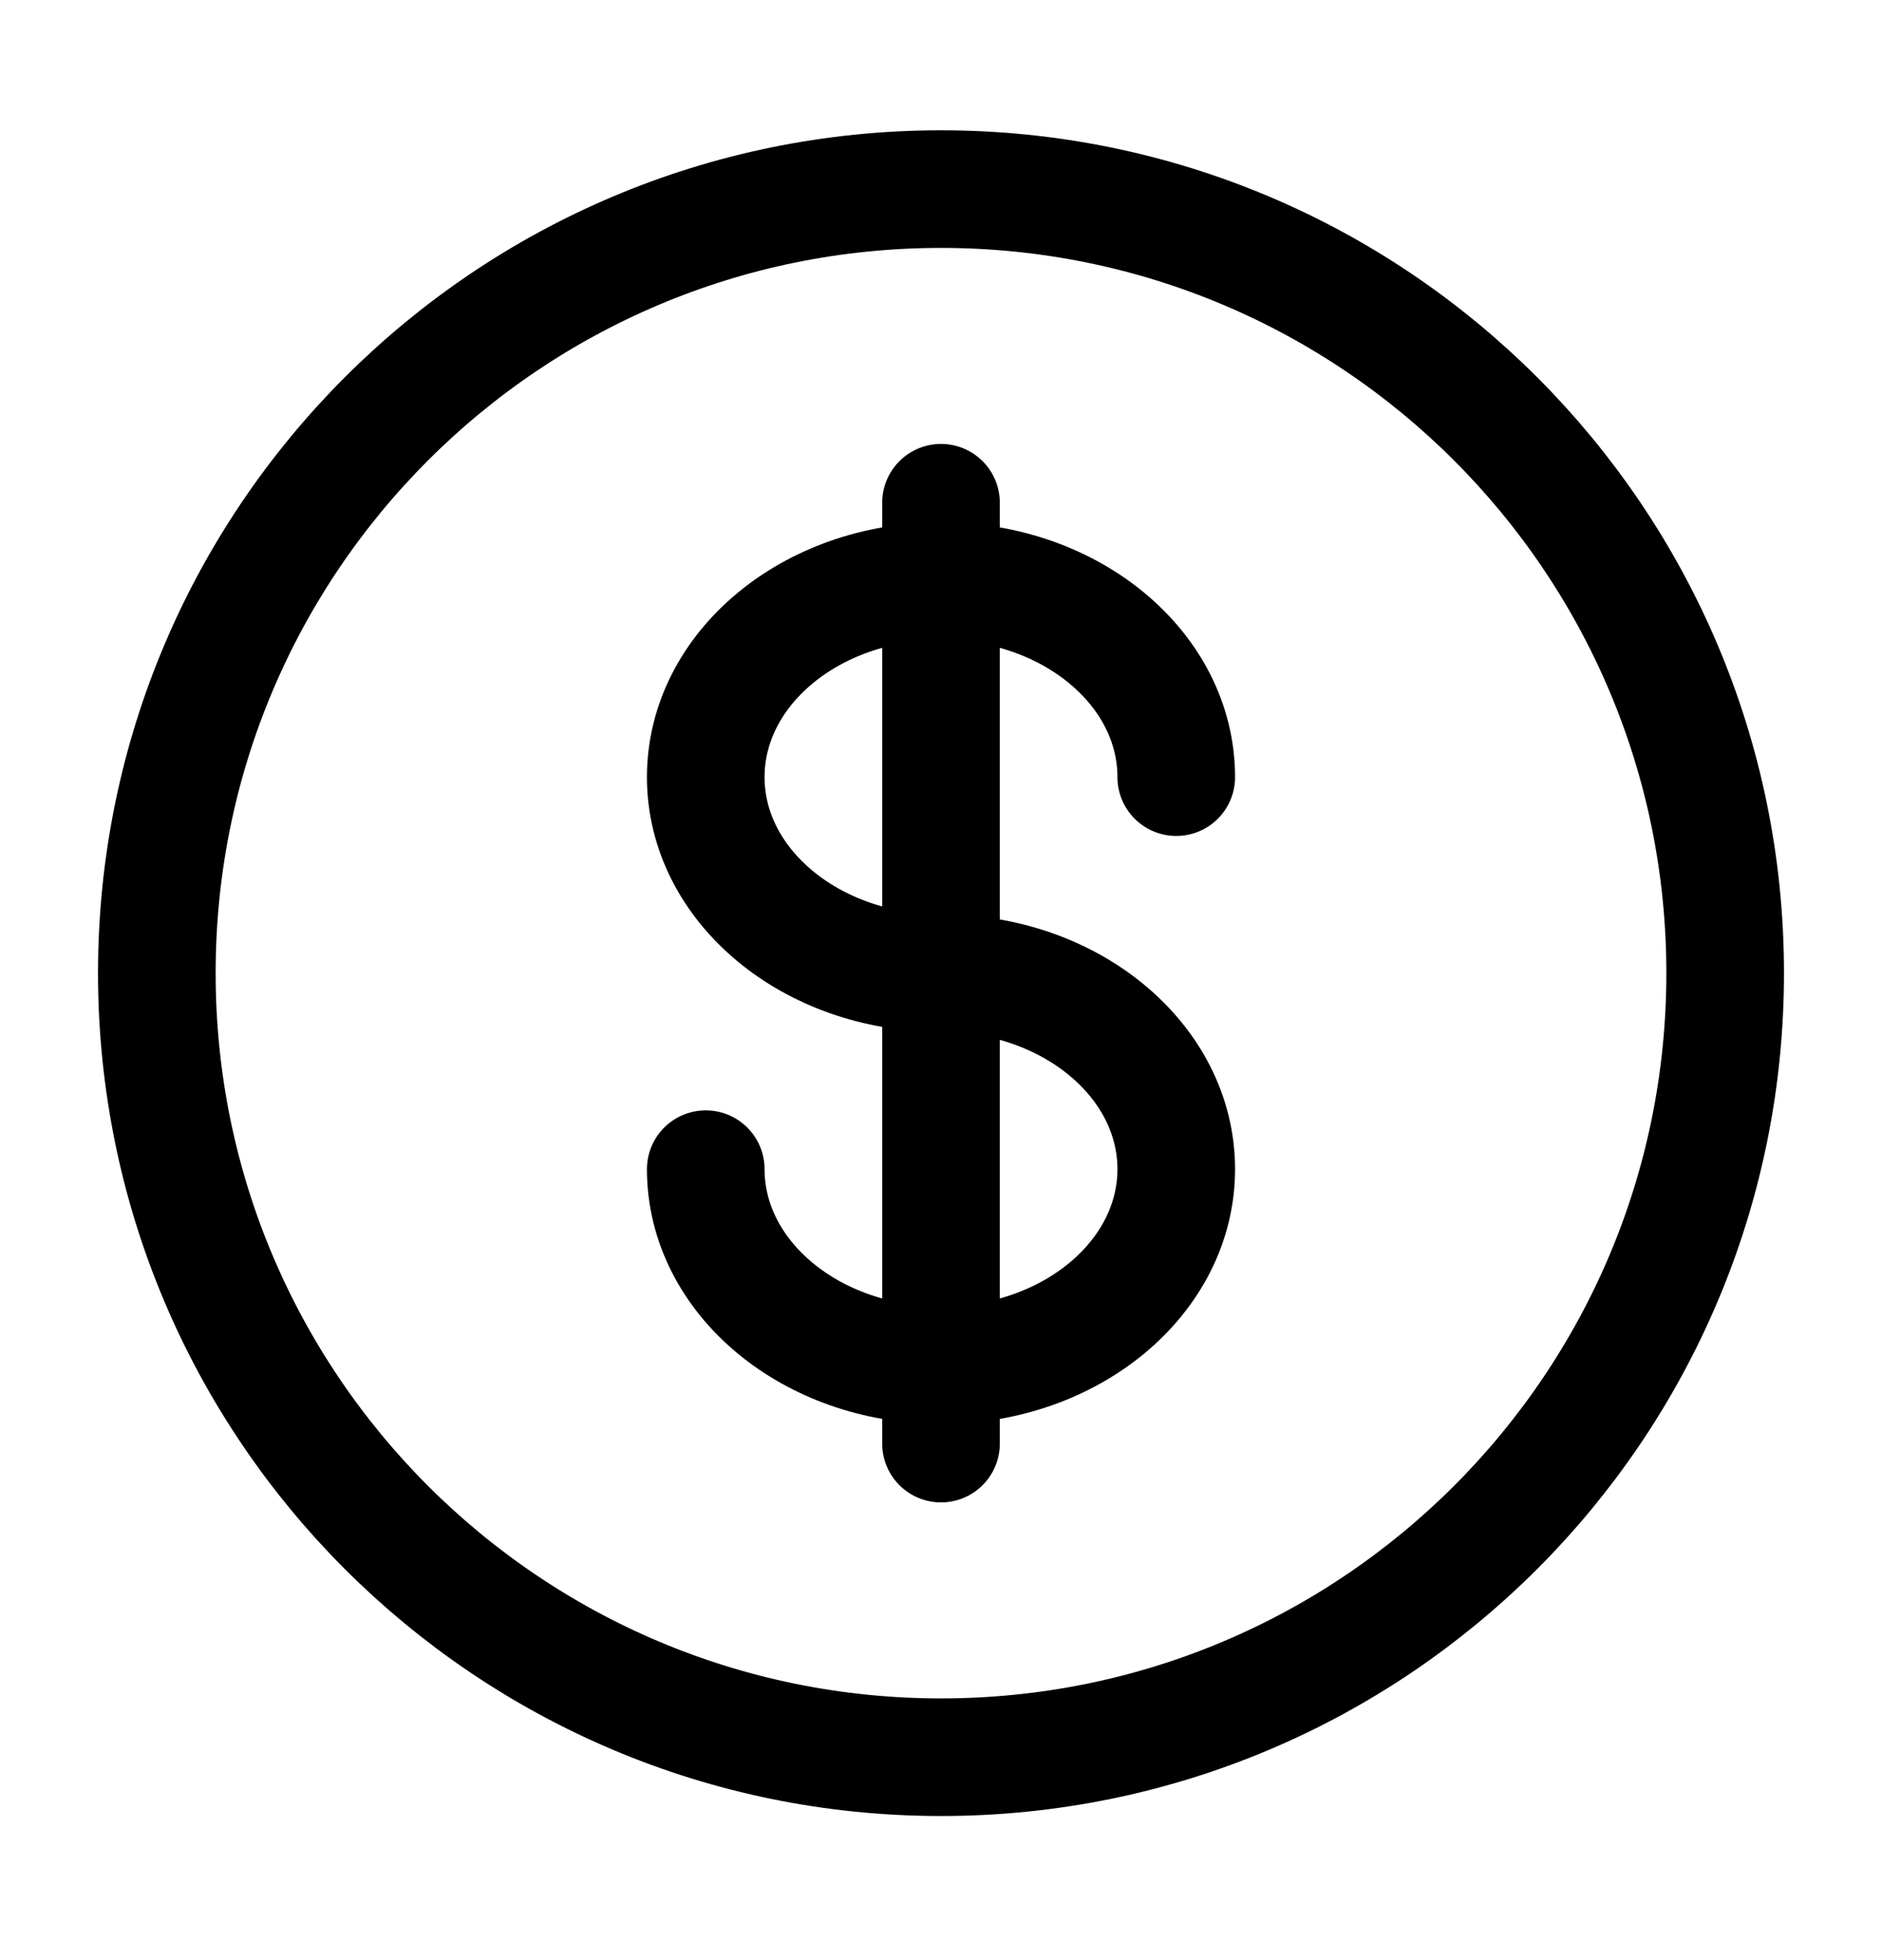 <svg width="24" height="25" viewBox="0 0 24 25" fill="none" xmlns="http://www.w3.org/2000/svg">
<path d="M12 22.412C17.523 22.412 22 17.935 22 12.412C22 6.889 17.523 2.412 12 2.412C6.477 2.412 2 6.889 2 12.412C2 17.935 6.477 22.412 12 22.412Z" stroke="black" stroke-width="1.5"/>
<path d="M12 6.412V18.412" stroke="black" stroke-width="1.5" stroke-linecap="round"/>
<path d="M15 9.912C15 8.531 13.657 7.412 12 7.412C10.343 7.412 9 8.531 9 9.912C9 11.292 10.343 12.412 12 12.412C13.657 12.412 15 13.531 15 14.912C15 16.292 13.657 17.412 12 17.412C10.343 17.412 9 16.292 9 14.912" stroke="black" stroke-width="1.5" stroke-linecap="round"/>
</svg>
